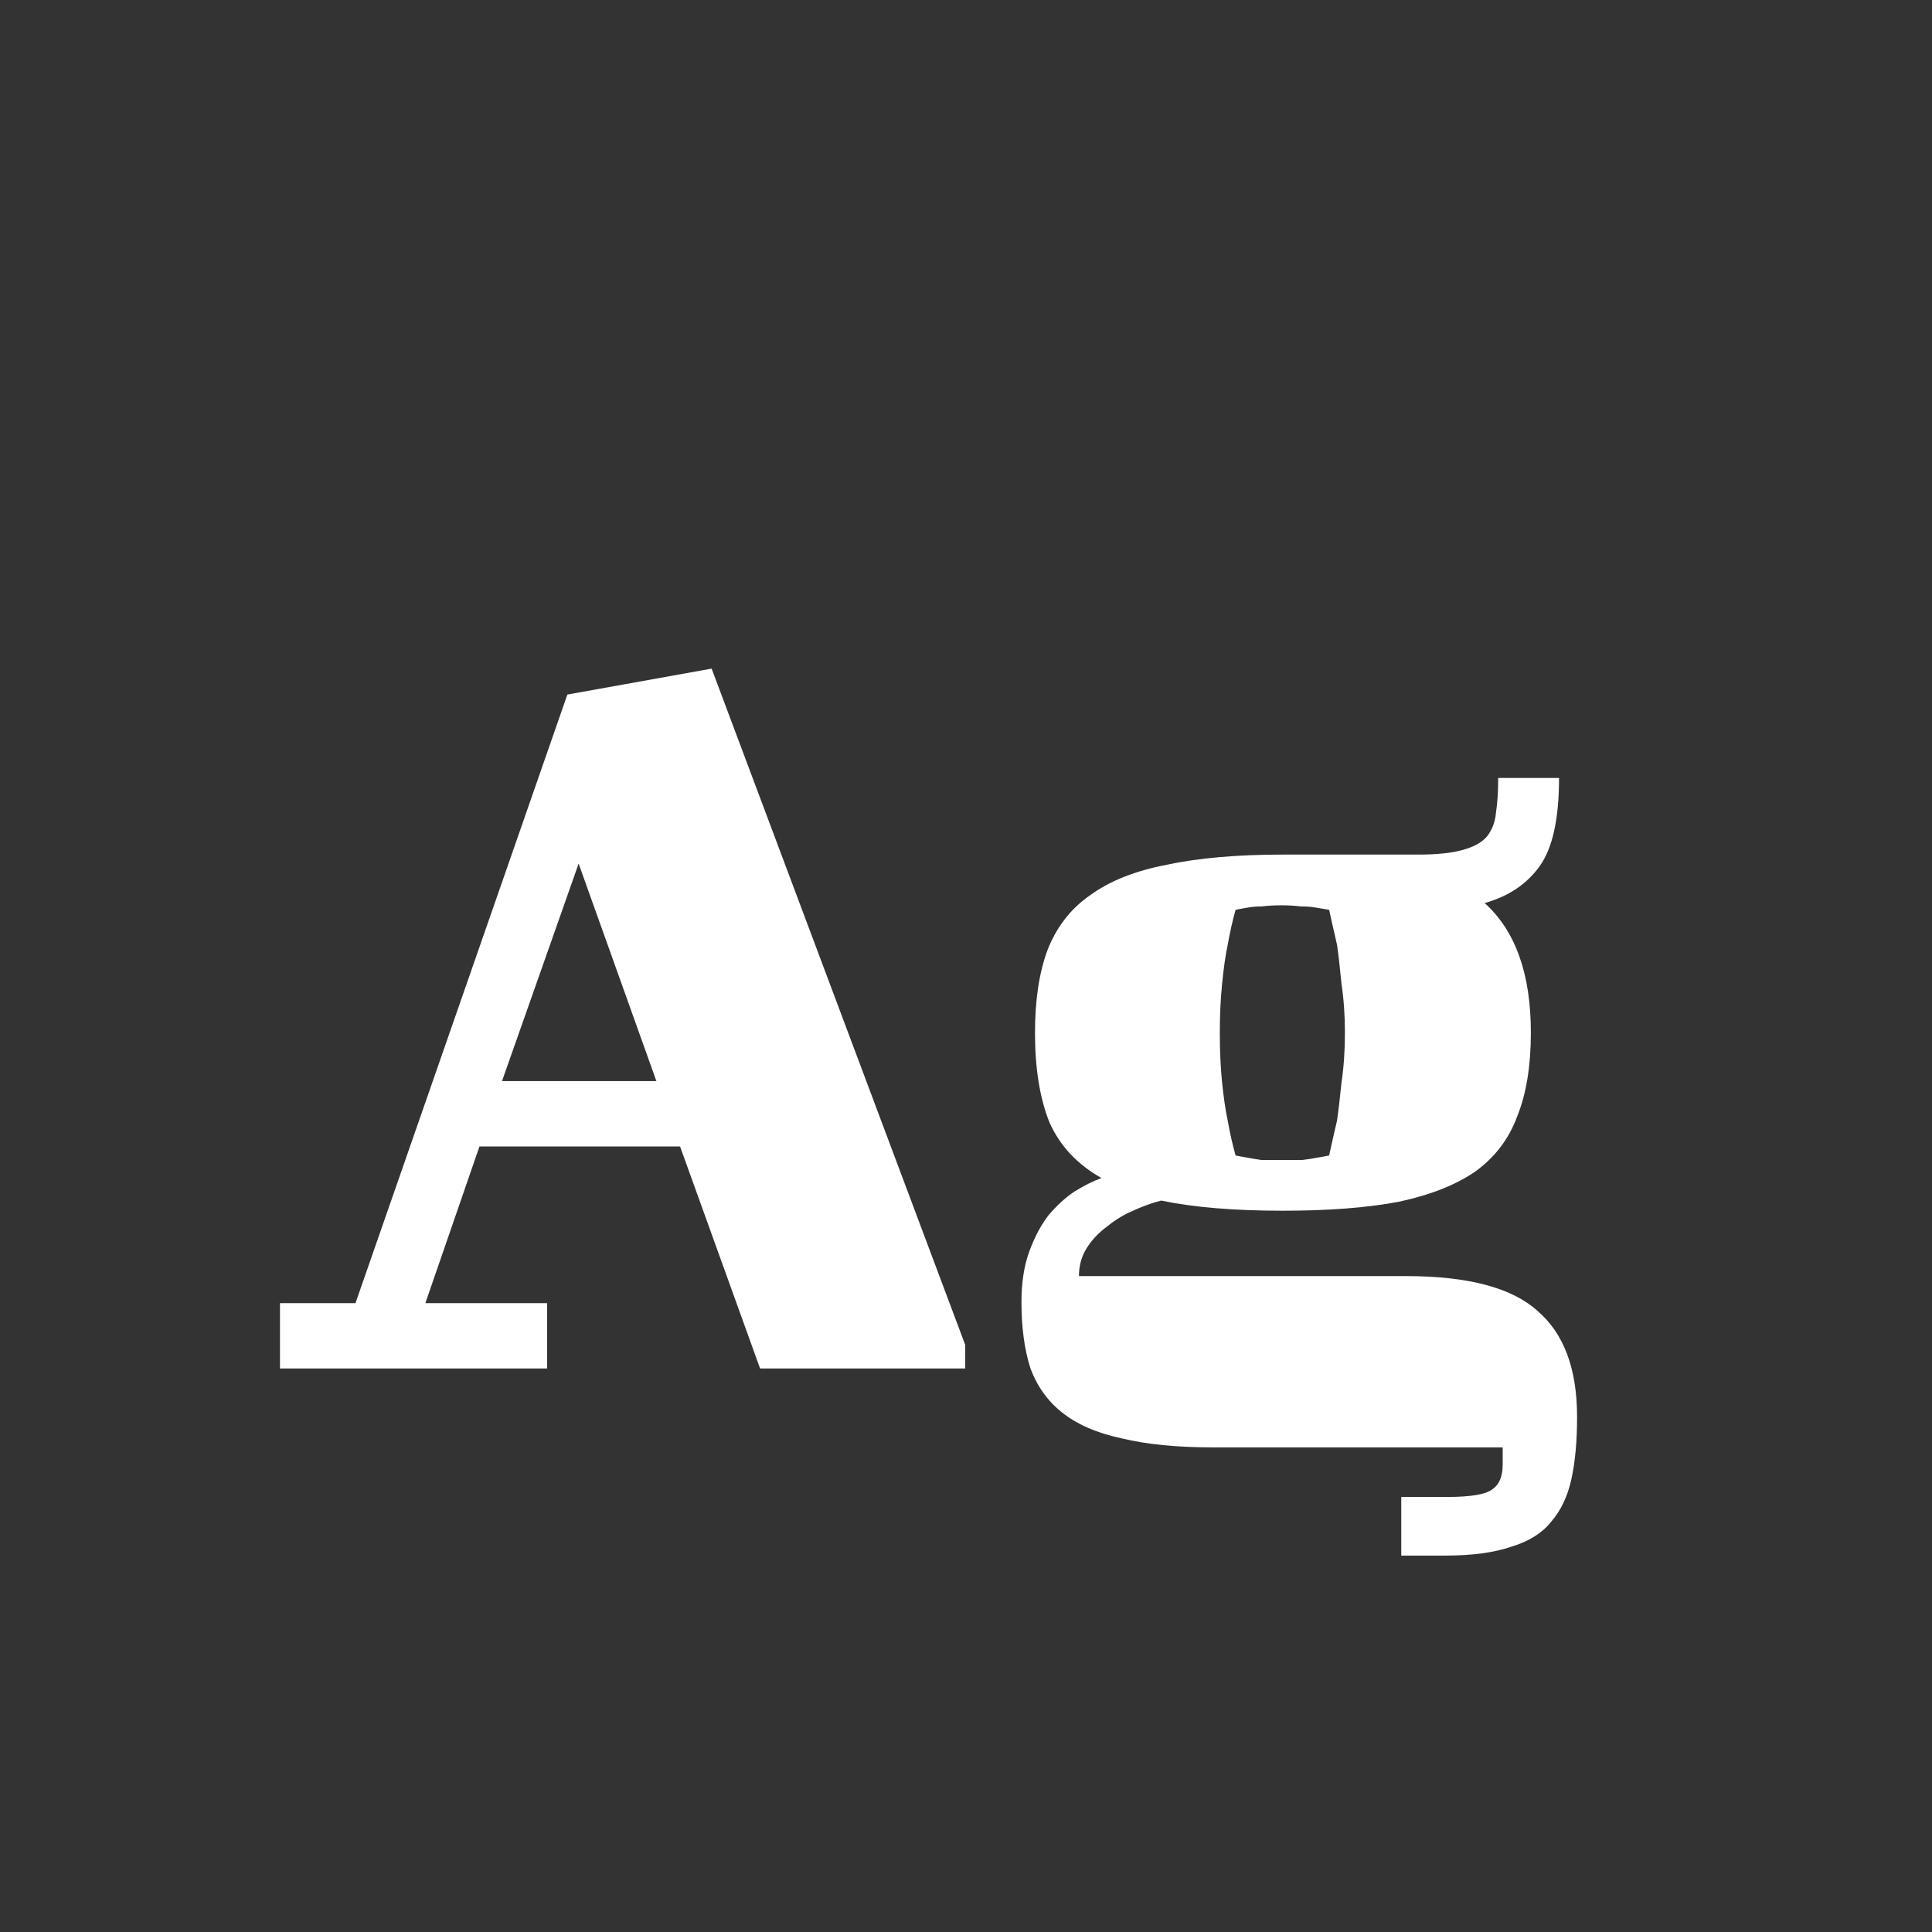 <svg width="24" height="24" viewBox="0 0 24 24" fill="none" xmlns="http://www.w3.org/2000/svg">
<rect x="0" y="0" width="24" height="24" fill="#333333" stroke="none"/>
<path d="M4.416 16.188L7.048 8.628L8.84 8.306L11.99 16.706V17H9.442L8.448 14.242H5.956L5.284 16.188H6.796V17H3.478V16.188H4.416ZM6.236 13.43H8.154L7.188 10.728L6.236 13.43ZM17.407 18.596H17.967C18.275 18.596 18.466 18.563 18.541 18.498C18.625 18.442 18.667 18.339 18.667 18.19V17.98H15.069C14.621 17.98 14.243 17.943 13.935 17.868C13.627 17.803 13.38 17.695 13.193 17.546C13.016 17.406 12.885 17.224 12.801 17C12.726 16.767 12.689 16.491 12.689 16.174C12.689 15.931 12.722 15.721 12.787 15.544C12.852 15.367 12.932 15.217 13.025 15.096C13.128 14.975 13.235 14.877 13.347 14.802C13.468 14.727 13.58 14.671 13.683 14.634C13.384 14.466 13.17 14.237 13.039 13.948C12.918 13.649 12.857 13.276 12.857 12.828C12.857 12.427 12.908 12.086 13.011 11.806C13.123 11.517 13.3 11.288 13.543 11.12C13.786 10.943 14.103 10.817 14.495 10.742C14.887 10.658 15.368 10.616 15.937 10.616H17.617C17.85 10.616 18.032 10.597 18.163 10.56C18.303 10.523 18.406 10.467 18.471 10.392C18.536 10.308 18.574 10.21 18.583 10.098C18.602 9.977 18.611 9.832 18.611 9.664H19.367C19.367 10.168 19.288 10.532 19.129 10.756C18.97 10.98 18.742 11.134 18.443 11.218C18.826 11.563 19.017 12.1 19.017 12.828C19.017 13.239 18.961 13.584 18.849 13.864C18.746 14.144 18.574 14.373 18.331 14.55C18.088 14.718 17.771 14.844 17.379 14.928C16.987 15.003 16.506 15.04 15.937 15.04C15.33 15.04 14.826 14.998 14.425 14.914C14.313 14.942 14.196 14.984 14.075 15.04C13.963 15.087 13.856 15.152 13.753 15.236C13.65 15.311 13.566 15.399 13.501 15.502C13.436 15.605 13.403 15.721 13.403 15.852H17.463C18.238 15.852 18.784 15.997 19.101 16.286C19.428 16.566 19.591 17.005 19.591 17.602C19.591 17.901 19.568 18.157 19.521 18.372C19.474 18.587 19.39 18.764 19.269 18.904C19.157 19.044 18.994 19.147 18.779 19.212C18.564 19.287 18.289 19.324 17.953 19.324H17.407V18.596ZM15.153 12.828C15.153 13.052 15.162 13.257 15.181 13.444C15.2 13.631 15.223 13.789 15.251 13.92C15.279 14.079 15.312 14.223 15.349 14.354C15.396 14.363 15.447 14.373 15.503 14.382C15.55 14.391 15.606 14.401 15.671 14.41C15.746 14.41 15.83 14.41 15.923 14.41C16.016 14.41 16.1 14.41 16.175 14.41C16.25 14.401 16.31 14.391 16.357 14.382C16.413 14.373 16.464 14.363 16.511 14.354C16.539 14.223 16.572 14.079 16.609 13.92C16.628 13.789 16.646 13.631 16.665 13.444C16.693 13.257 16.707 13.052 16.707 12.828C16.707 12.613 16.693 12.413 16.665 12.226C16.646 12.03 16.628 11.867 16.609 11.736C16.572 11.577 16.539 11.433 16.511 11.302L16.343 11.274C16.296 11.265 16.236 11.26 16.161 11.26C16.086 11.251 16.007 11.246 15.923 11.246C15.83 11.246 15.746 11.251 15.671 11.26C15.606 11.26 15.55 11.265 15.503 11.274C15.447 11.283 15.396 11.293 15.349 11.302C15.312 11.433 15.279 11.577 15.251 11.736C15.223 11.867 15.2 12.03 15.181 12.226C15.162 12.413 15.153 12.613 15.153 12.828Z" fill="white"/>
</svg>
